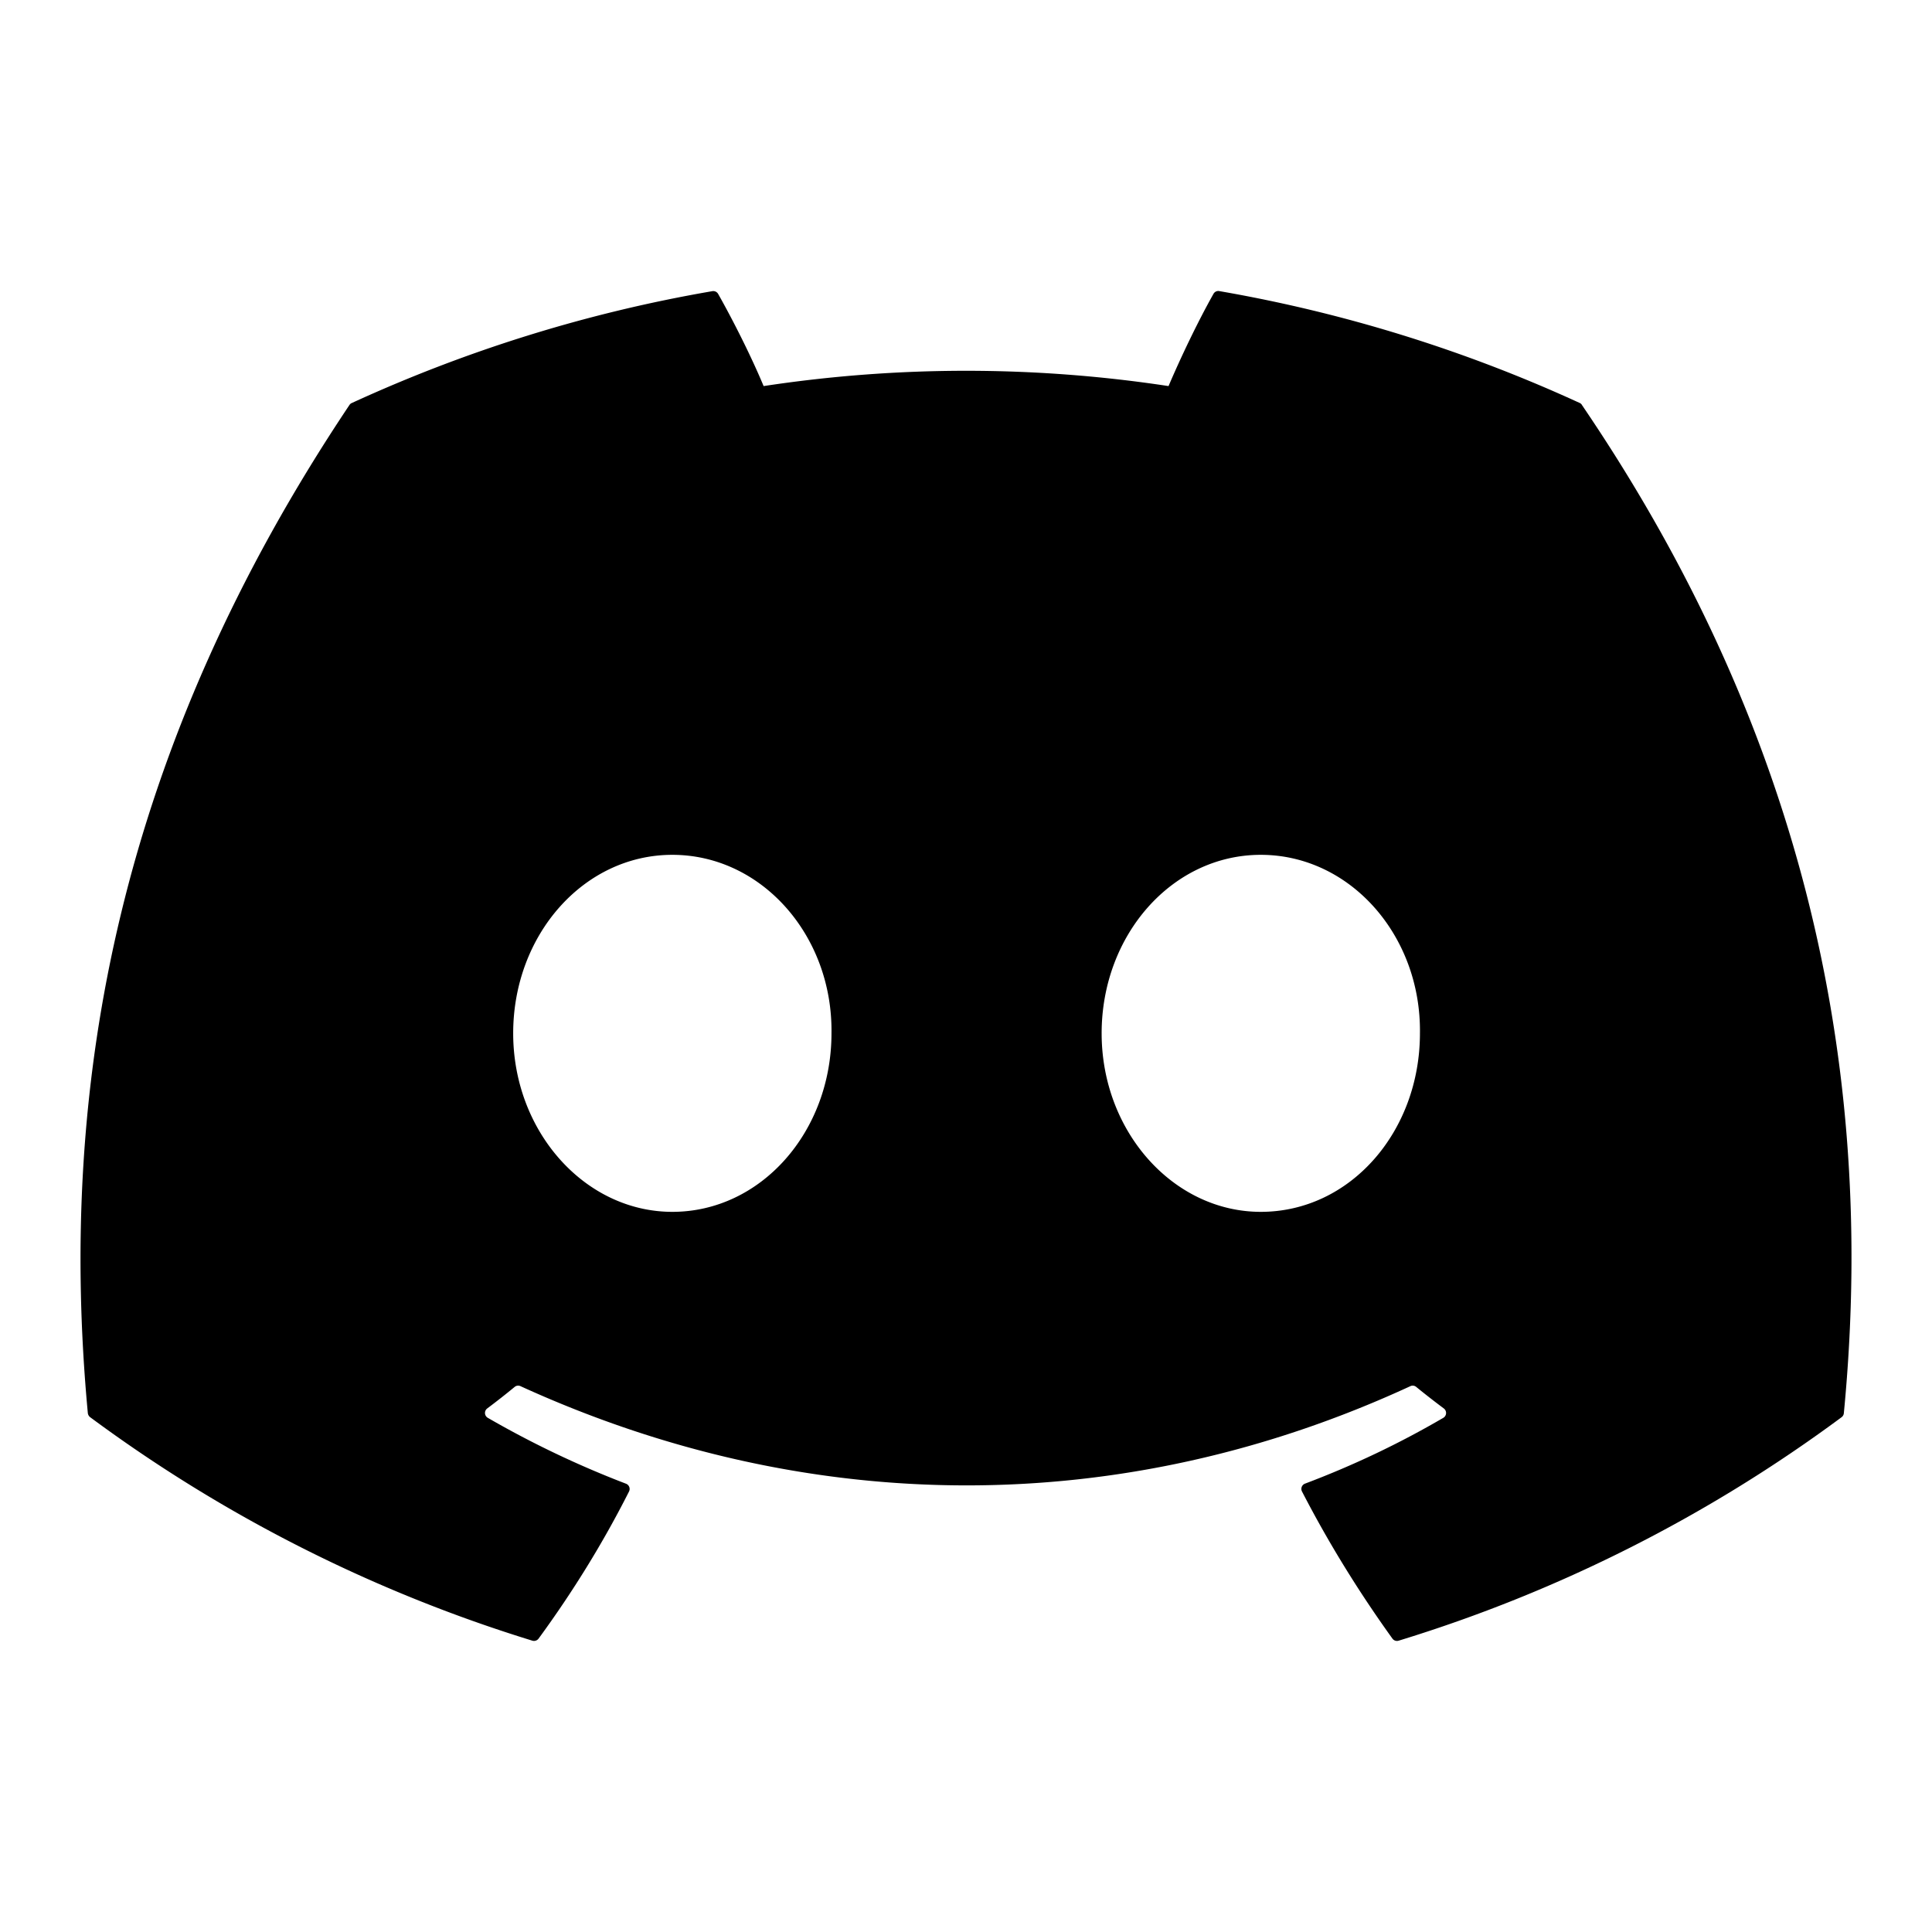 <svg xmlns="http://www.w3.org/2000/svg" width="24" height="24" fill="currentColor" viewBox="0 0 24 24">
  <path d="M19.624 5.006a18.141 18.141 0 0 0-4.478-1.39.068.068 0 0 0-.072.035c-.194.344-.408.793-.558 1.145a16.749 16.749 0 0 0-5.03 0c-.15-.36-.371-.801-.565-1.145a.07.07 0 0 0-.072-.034c-1.572.27-3.075.745-4.478 1.389a.064.064 0 0 0-.03.025C1.49 9.292.708 13.448 1.091 17.553c.002.02.013.04.029.052a18.244 18.244 0 0 0 5.493 2.776.071.071 0 0 0 .077-.025c.423-.578.8-1.187 1.124-1.828a.07.07 0 0 0-.038-.097 12.013 12.013 0 0 1-1.716-.818.07.07 0 0 1-.007-.117 9.37 9.37 0 0 0 .34-.267.068.068 0 0 1 .072-.01c3.6 1.644 7.498 1.644 11.056 0a.068.068 0 0 1 .072.01c.11.09.226.18.342.267a.07.07 0 0 1-.006.117c-.548.32-1.118.591-1.717.817a.07.07 0 0 0-.038.098c.33.64.708 1.25 1.123 1.827a.07.07 0 0 0 .078.026 18.183 18.183 0 0 0 5.502-2.776.07.07 0 0 0 .028-.051c.459-4.746-.768-8.868-3.253-12.522a.055.055 0 0 0-.028-.026ZM8.352 15.054c-1.084 0-1.977-.995-1.977-2.218 0-1.222.875-2.217 1.977-2.217 1.11 0 1.994 1.004 1.977 2.217 0 1.223-.876 2.218-1.977 2.218Zm7.31 0c-1.084 0-1.977-.995-1.977-2.218 0-1.222.876-2.217 1.977-2.217 1.11 0 1.994 1.004 1.977 2.217 0 1.223-.867 2.218-1.977 2.218Z"/>
</svg>

